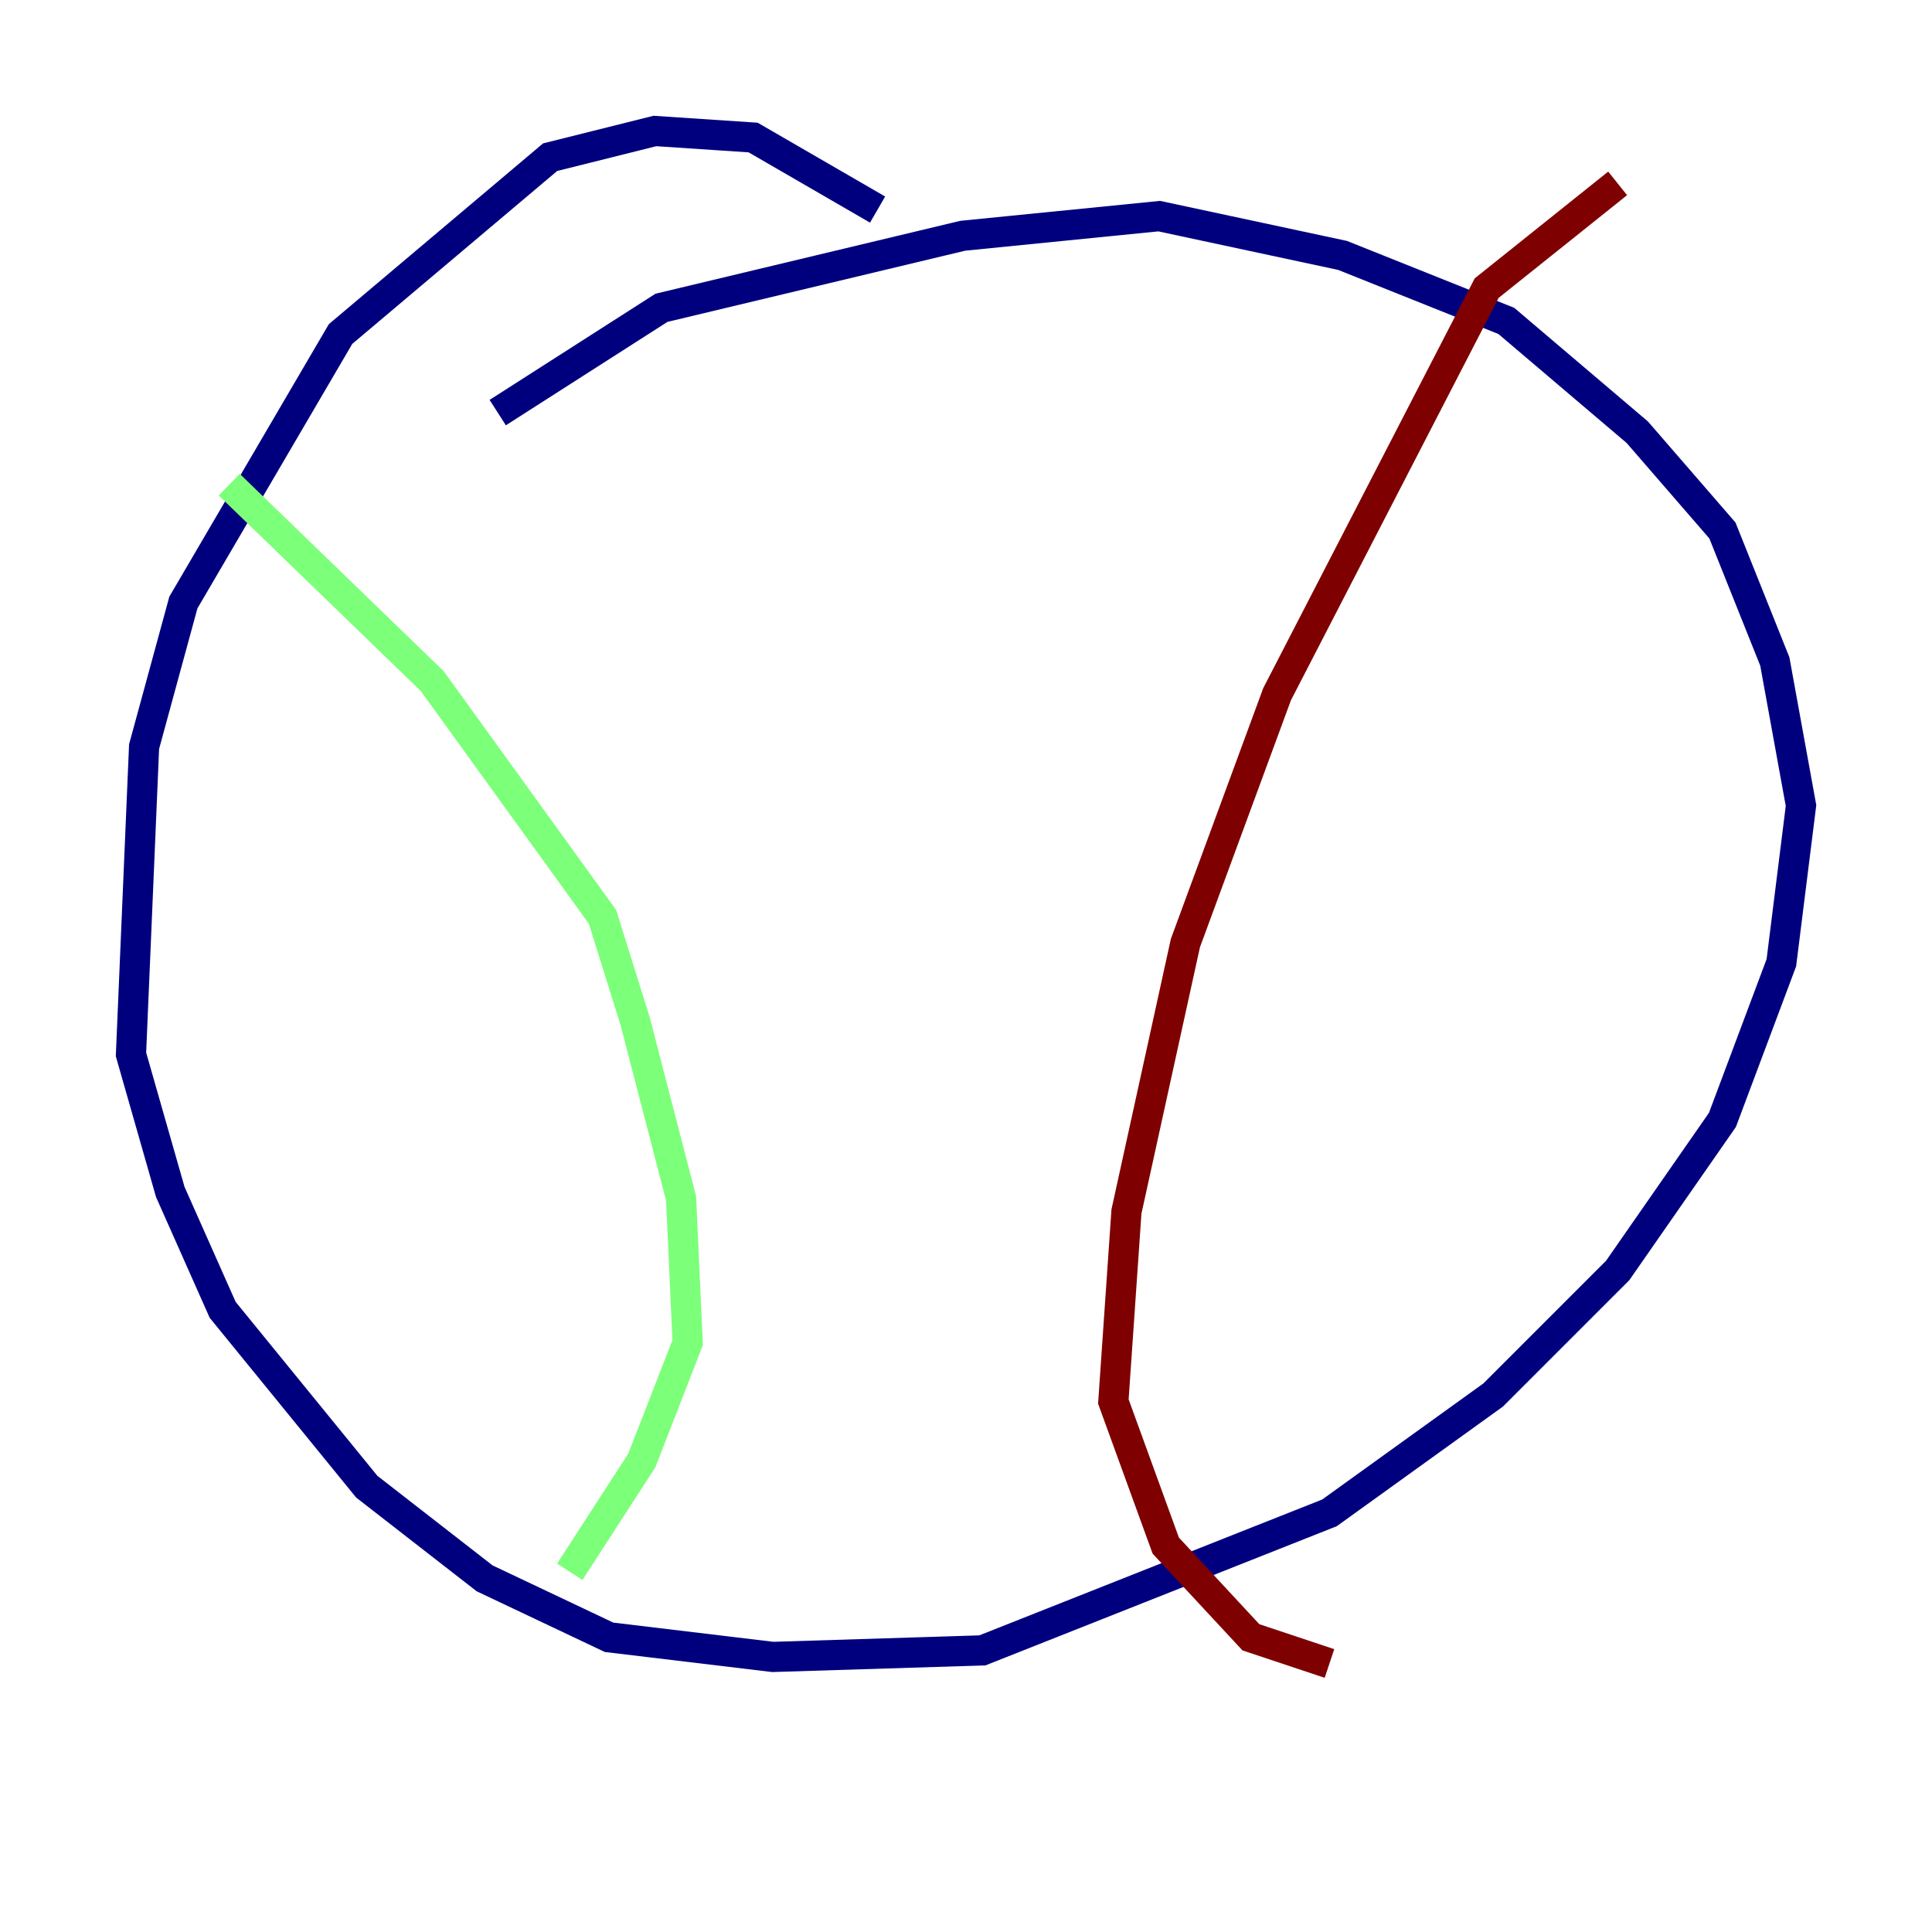 <?xml version="1.0" encoding="utf-8" ?>
<svg baseProfile="tiny" height="128" version="1.2" viewBox="0,0,128,128" width="128" xmlns="http://www.w3.org/2000/svg" xmlns:ev="http://www.w3.org/2001/xml-events" xmlns:xlink="http://www.w3.org/1999/xlink"><defs /><polyline fill="none" points="58.142,13.885 49.898,9.112 43.39,8.678 36.447,10.414 22.563,22.129 12.149,39.919 9.546,49.464 8.678,69.858 11.281,78.969 14.752,86.78 24.298,98.495 32.108,104.57 40.352,108.475 51.2,109.776 65.085,109.342 88.081,100.231 98.929,92.42 107.173,84.176 114.115,74.197 118.02,63.783 119.322,53.37 117.586,43.824 114.115,35.146 108.475,28.637 99.797,21.261 88.949,16.922 76.8,14.319 63.783,15.62 43.824,20.393 32.976,27.336" stroke="#00007f" stroke-width="2" /><polyline fill="none" points="15.186,32.108 28.637,45.125 39.919,60.746 42.088,67.688 45.125,79.403 45.559,88.949 42.522,96.759 37.749,104.136" stroke="#7cff79" stroke-width="2" /><polyline fill="none" points="107.173,12.149 98.495,19.091 84.61,45.993 78.536,62.481 74.63,80.271 73.763,92.854 77.234,102.4 82.875,108.475 88.081,110.21" stroke="#7f0000" stroke-width="2" /></svg>